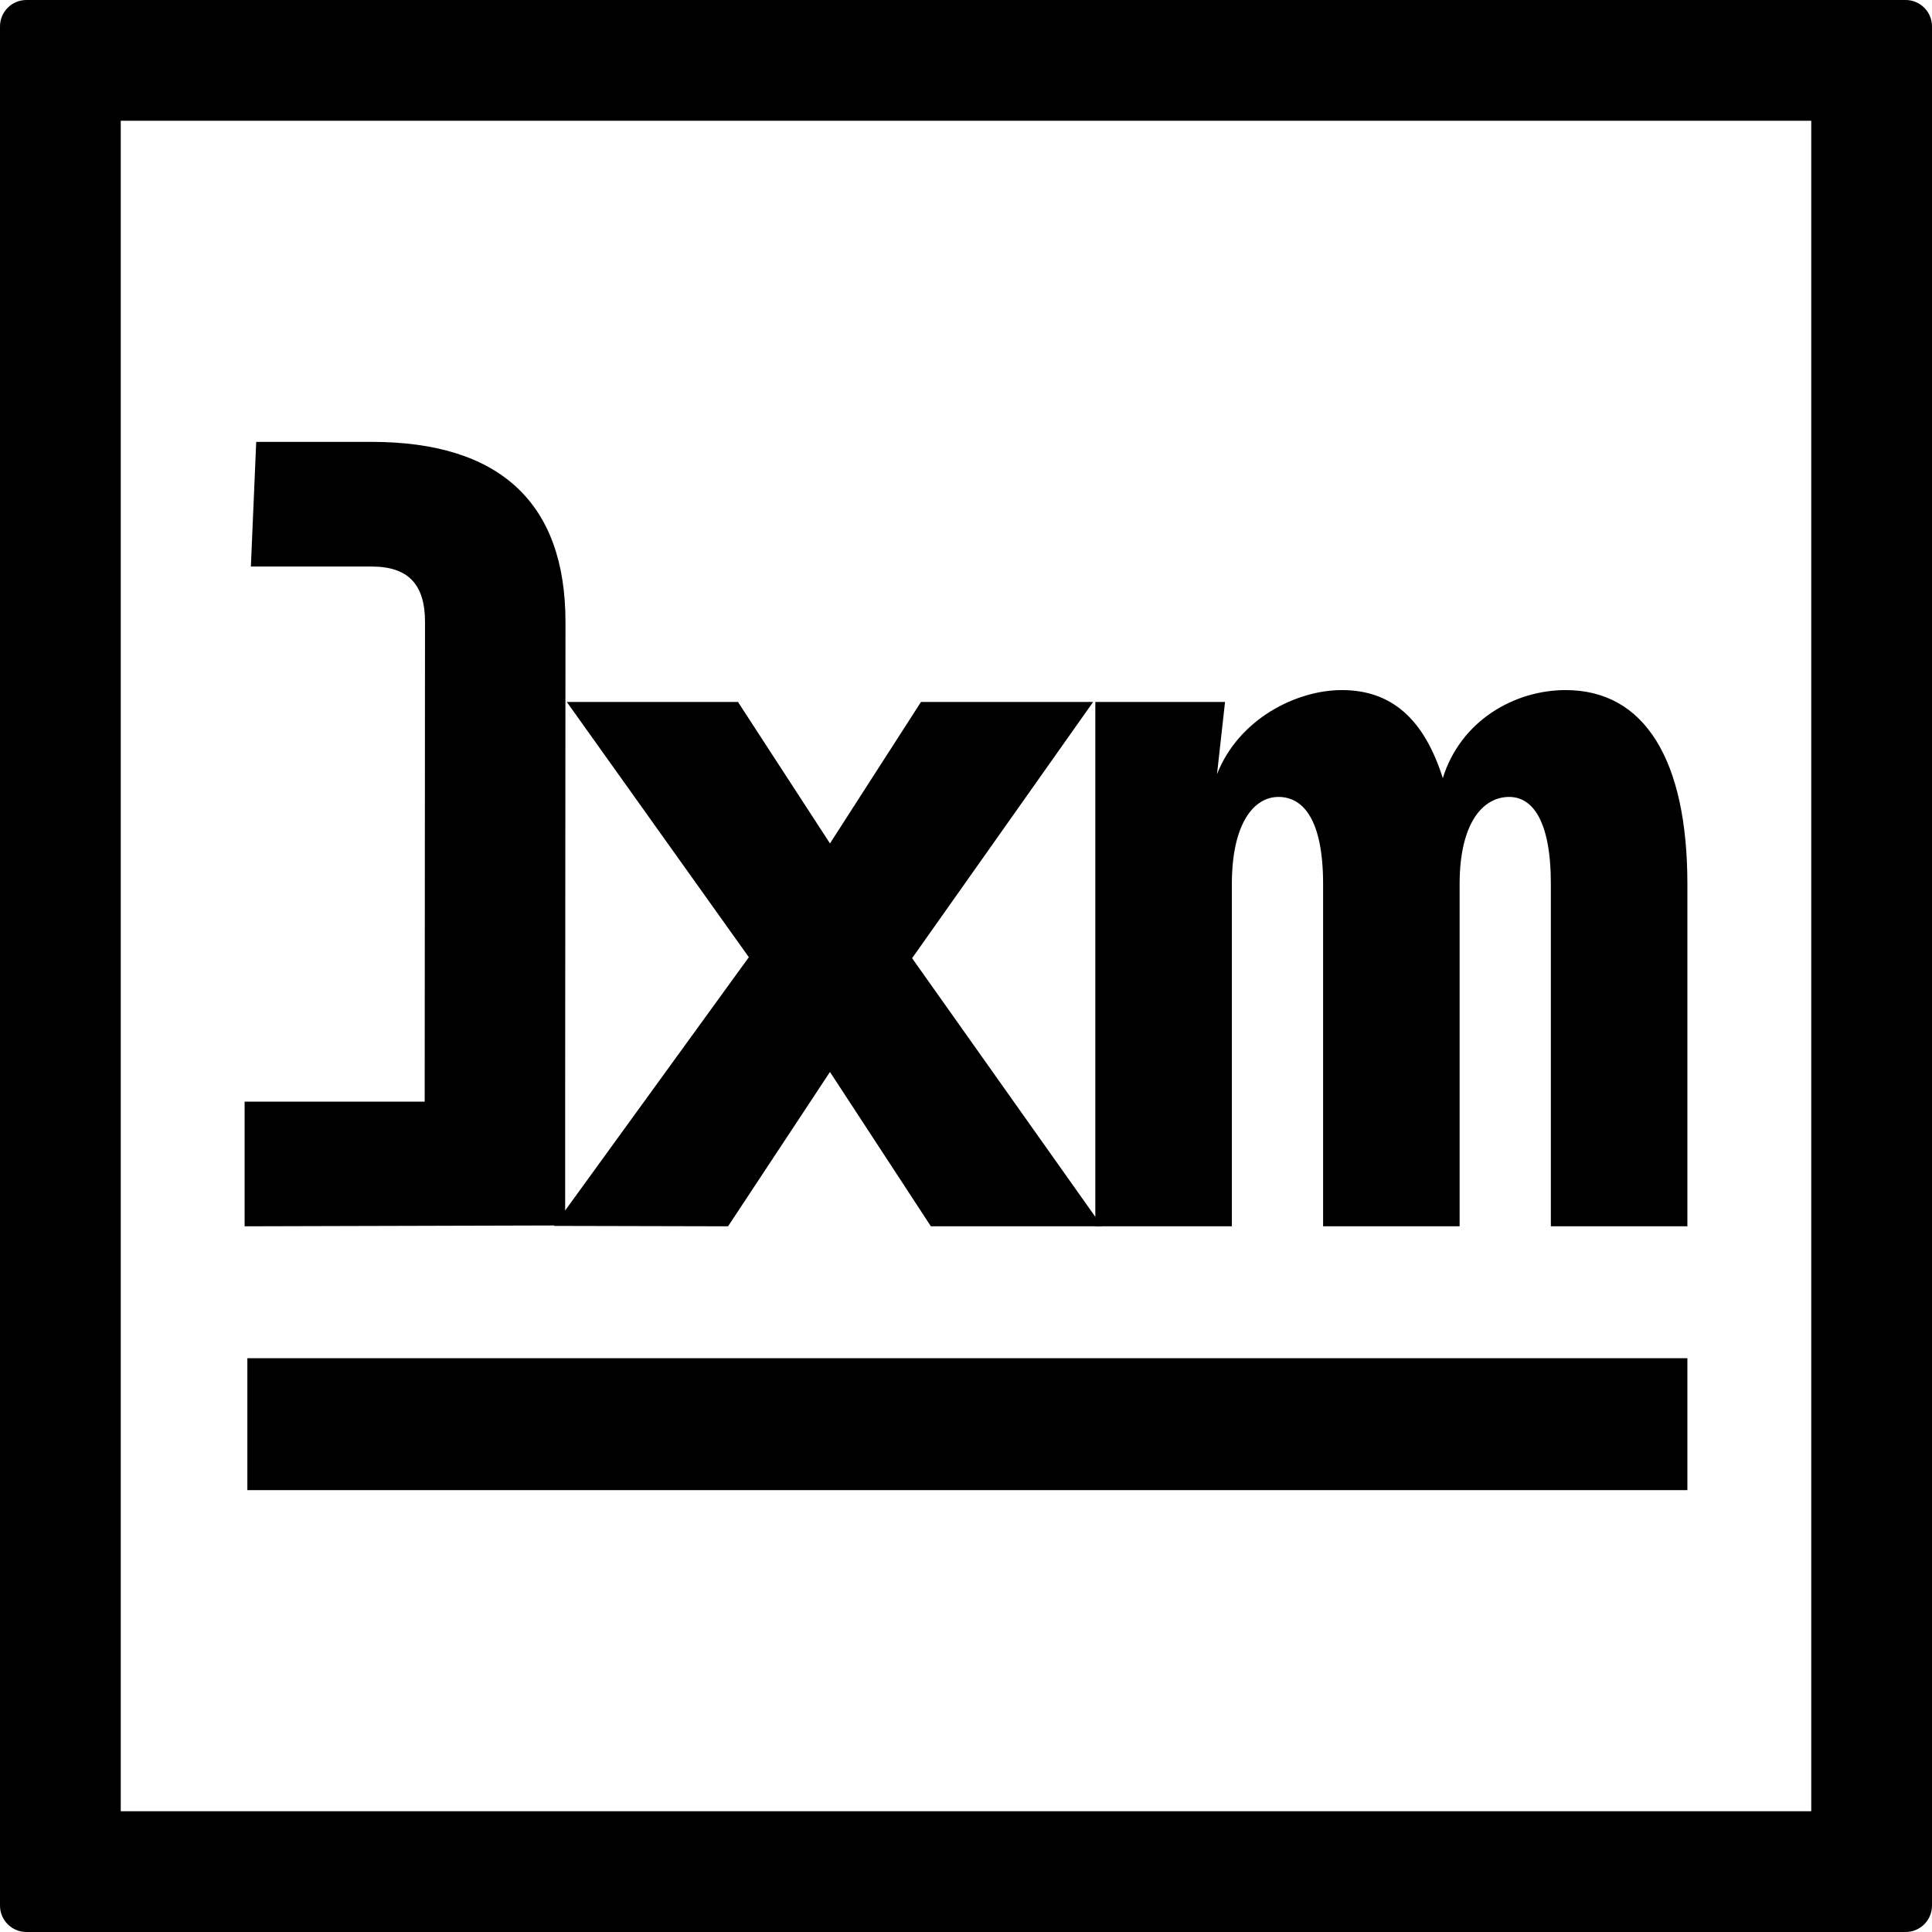 <svg xmlns="http://www.w3.org/2000/svg" xmlns:xlink="http://www.w3.org/1999/xlink" width="512" height="512" viewBox="0 0 512 512">
  <defs>
    <clipPath id="clip-Logo">
      <rect width="512" height="512"/>
    </clipPath>
  </defs>
  <g id="Logo" clip-path="url(#clip-Logo)">
    <rect width="512" height="512" fill="none"/>
    <g id="Path_14" data-name="Path 14" fill="none" stroke-linecap="round">
      <path d="M 496 496 L 16 496 L 16 16 L 496 16 L 496 496 Z" stroke="none"/>
      <path d="M 32 32 L 32 480 L 480 480 L 480 32 L 32 32 M 7 0 L 505 0 C 508.866 0 512 3.134 512 7 L 512 505 C 512 508.866 508.866 512 505 512 L 7 512 C 3.134 512 0 508.866 0 505 L 0 7 C 0 3.134 3.134 0 7 0 Z" stroke="none" fill="currentColor"/>
    </g>
    <g id="Group_5" data-name="Group 5" transform="translate(64.824 117.102)">
      <path id="Path_11" data-name="Path 11" d="M6.75,103.487v33.035l84.948-.228V103.487h0l.086-127.128c0-31.724-17.566-47.718-51.388-47.718H9.826L8.41-38.324H40.4c9.7,0,14.158,4.719,14.158,14.682l-.086,127.128Z" transform="translate(-6.75 71.359)" fill="currentColor"/>
      <path id="Path_12" data-name="Path 12" d="M99.155-47.7,75.034-10.208,50.651-47.7H5.293L53.535,19.944,1.893,91.151l46.136.107,27.005-40.9,26.743,40.9h45.358L96.8,20.206,144.775-47.7Z" transform="translate(80.092 116.623)" fill="currentColor"/>
      <path id="Path_13" data-name="Path 13" d="M2.16-45.634V93.324H38.342V2.608c0-15.993,5.8-23.072,12.352-23.072s11.827,6.03,11.827,23.072V93.324H98.7V2.608c0-15.993,6.059-23.072,13.138-23.072,6.03,0,11.041,6.03,11.041,23.072V93.324h36.182V2.608c0-32.773-11.274-51.388-32.249-51.388-13.634,0-27.85,8.128-32.569,23.334C89.264-41.177,80.612-48.78,67.5-48.78c-12.06,0-27.325,7.6-33.094,22.286l2.127-19.139Z" transform="translate(223.29 114.557)" fill="currentColor"/>
      <rect id="Rectangle_3" data-name="Rectangle 3" width="34.958" height="381.625" transform="translate(0.728 277.797) rotate(-90)" fill="currentColor"/>
    </g>
  </g>
</svg>
